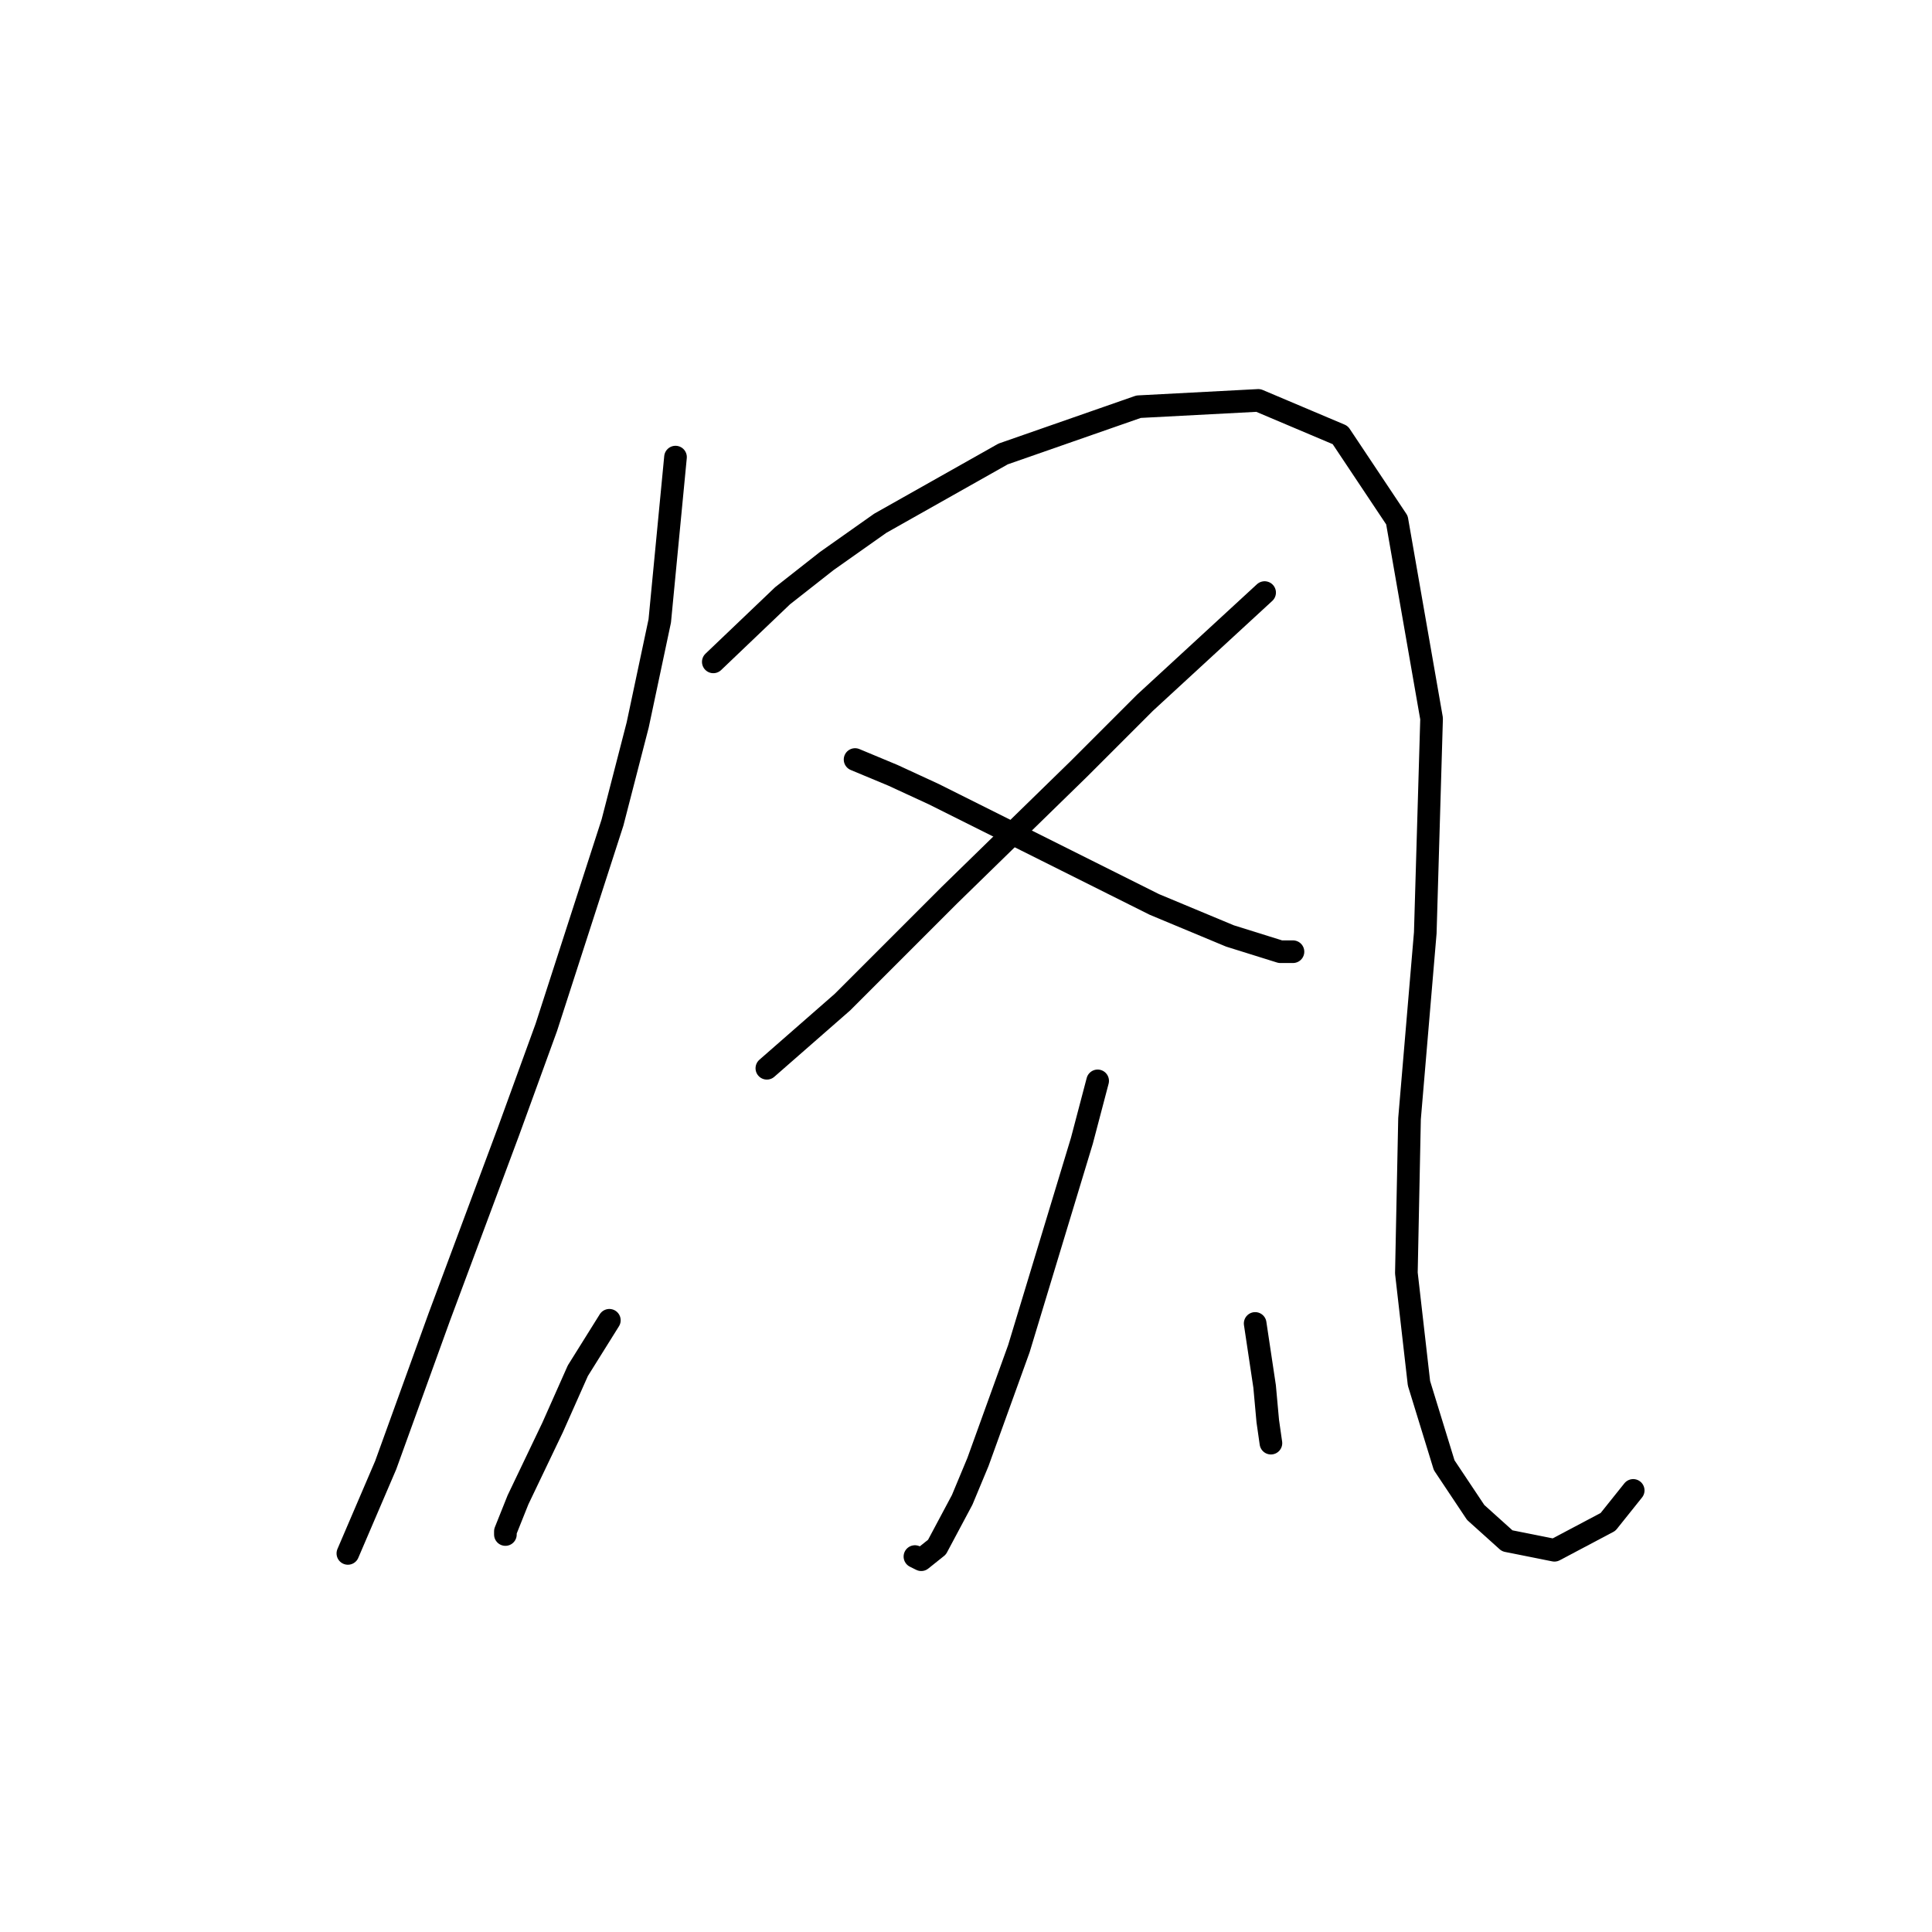 <?xml version="1.0" standalone="no"?>
    <svg width="256" height="256" xmlns="http://www.w3.org/2000/svg" version="1.1">
    <polyline stroke="black" stroke-width="3" stroke-linecap="round" fill="transparent" stroke-linejoin="round" points="89.508 60.569 87.421 82.275 84.499 96.051 81.159 108.991 72.393 136.124 67.384 149.899 58.201 174.528 51.104 194.147 46.095 205.835 46.095 205.835 " />
        <polyline stroke="black" stroke-width="3" stroke-linecap="round" fill="transparent" stroke-linejoin="round" points="94.517 87.702 103.701 78.936 109.545 74.344 116.641 69.335 132.921 60.152 150.87 53.89 166.733 53.055 177.586 57.647 185.1 68.918 189.692 95.216 188.857 123.601 186.77 148.23 186.352 168.684 188.022 183.294 191.361 194.147 195.536 200.409 199.71 204.166 205.971 205.418 213.068 201.661 216.407 197.487 216.407 197.487 " />
        <polyline stroke="black" stroke-width="3" stroke-linecap="round" fill="transparent" stroke-linejoin="round" points="167.568 78.519 151.705 93.129 142.939 101.895 125.825 118.592 111.632 132.785 101.613 141.551 101.613 141.551 " />
        <polyline stroke="black" stroke-width="3" stroke-linecap="round" fill="transparent" stroke-linejoin="round" points="113.302 100.642 118.311 102.73 123.737 105.234 141.27 114 152.958 119.844 162.976 124.019 169.655 126.106 171.325 126.106 171.325 126.106 " />
        <polyline stroke="black" stroke-width="3" stroke-linecap="round" fill="transparent" stroke-linejoin="round" points="145.444 143.221 143.357 151.152 135.008 178.702 129.581 193.73 127.494 198.739 124.155 205 122.068 206.67 121.233 206.253 121.233 206.253 " />
        <polyline stroke="black" stroke-width="3" stroke-linecap="round" fill="transparent" stroke-linejoin="round" points="80.742 174.945 76.568 181.624 73.228 189.138 68.636 198.739 66.967 202.913 66.967 203.331 66.967 203.331 " />
        <polyline stroke="black" stroke-width="3" stroke-linecap="round" fill="transparent" stroke-linejoin="round" points="166.315 175.363 167.568 183.711 167.985 188.303 168.403 191.225 168.403 191.225 " />
        </svg>